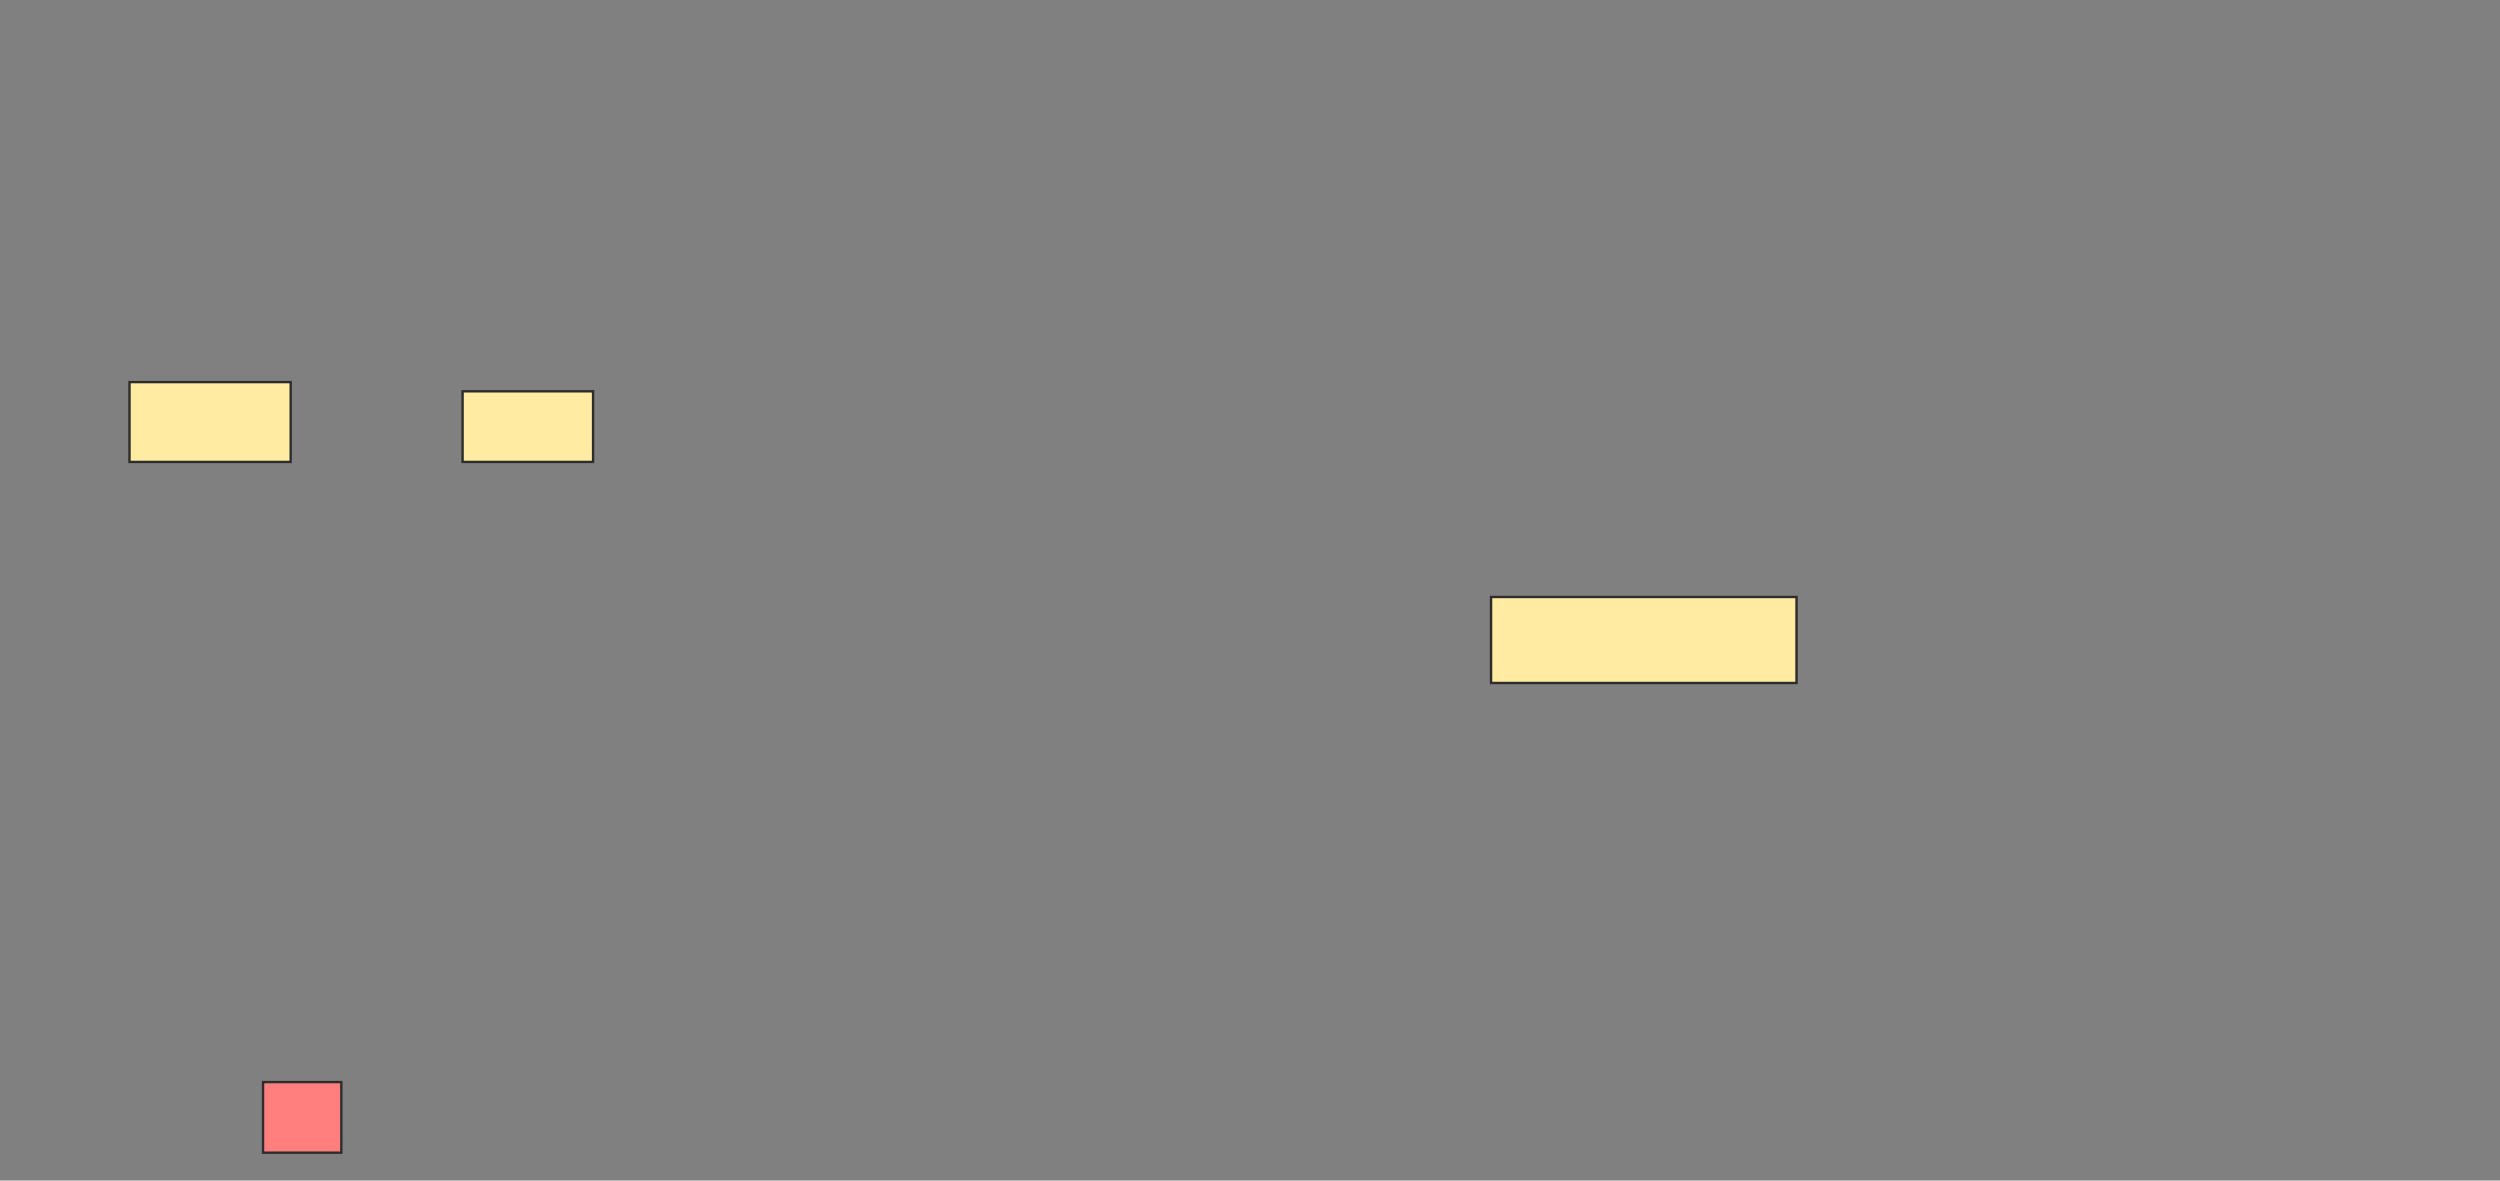 <svg height="493" width="1044" xmlns="http://www.w3.org/2000/svg"><rect width="100%" height="100%" fill="#808080" stroke="none"/><g stroke="#2d2d2d"><path d="m54.077 159.564h67.308v33.333h-67.308z" fill="#ffeba2"/><path d="m193.179 163.41h54.487v29.487h-54.487z" fill="#ffeba2"/><path d="m109.846 451.872h32.692v29.487h-32.692z" fill="#ff7e7e"/><path d="m622.667 249.308h127.564v35.897h-127.564z" fill="#ffeba2"/></g></svg>